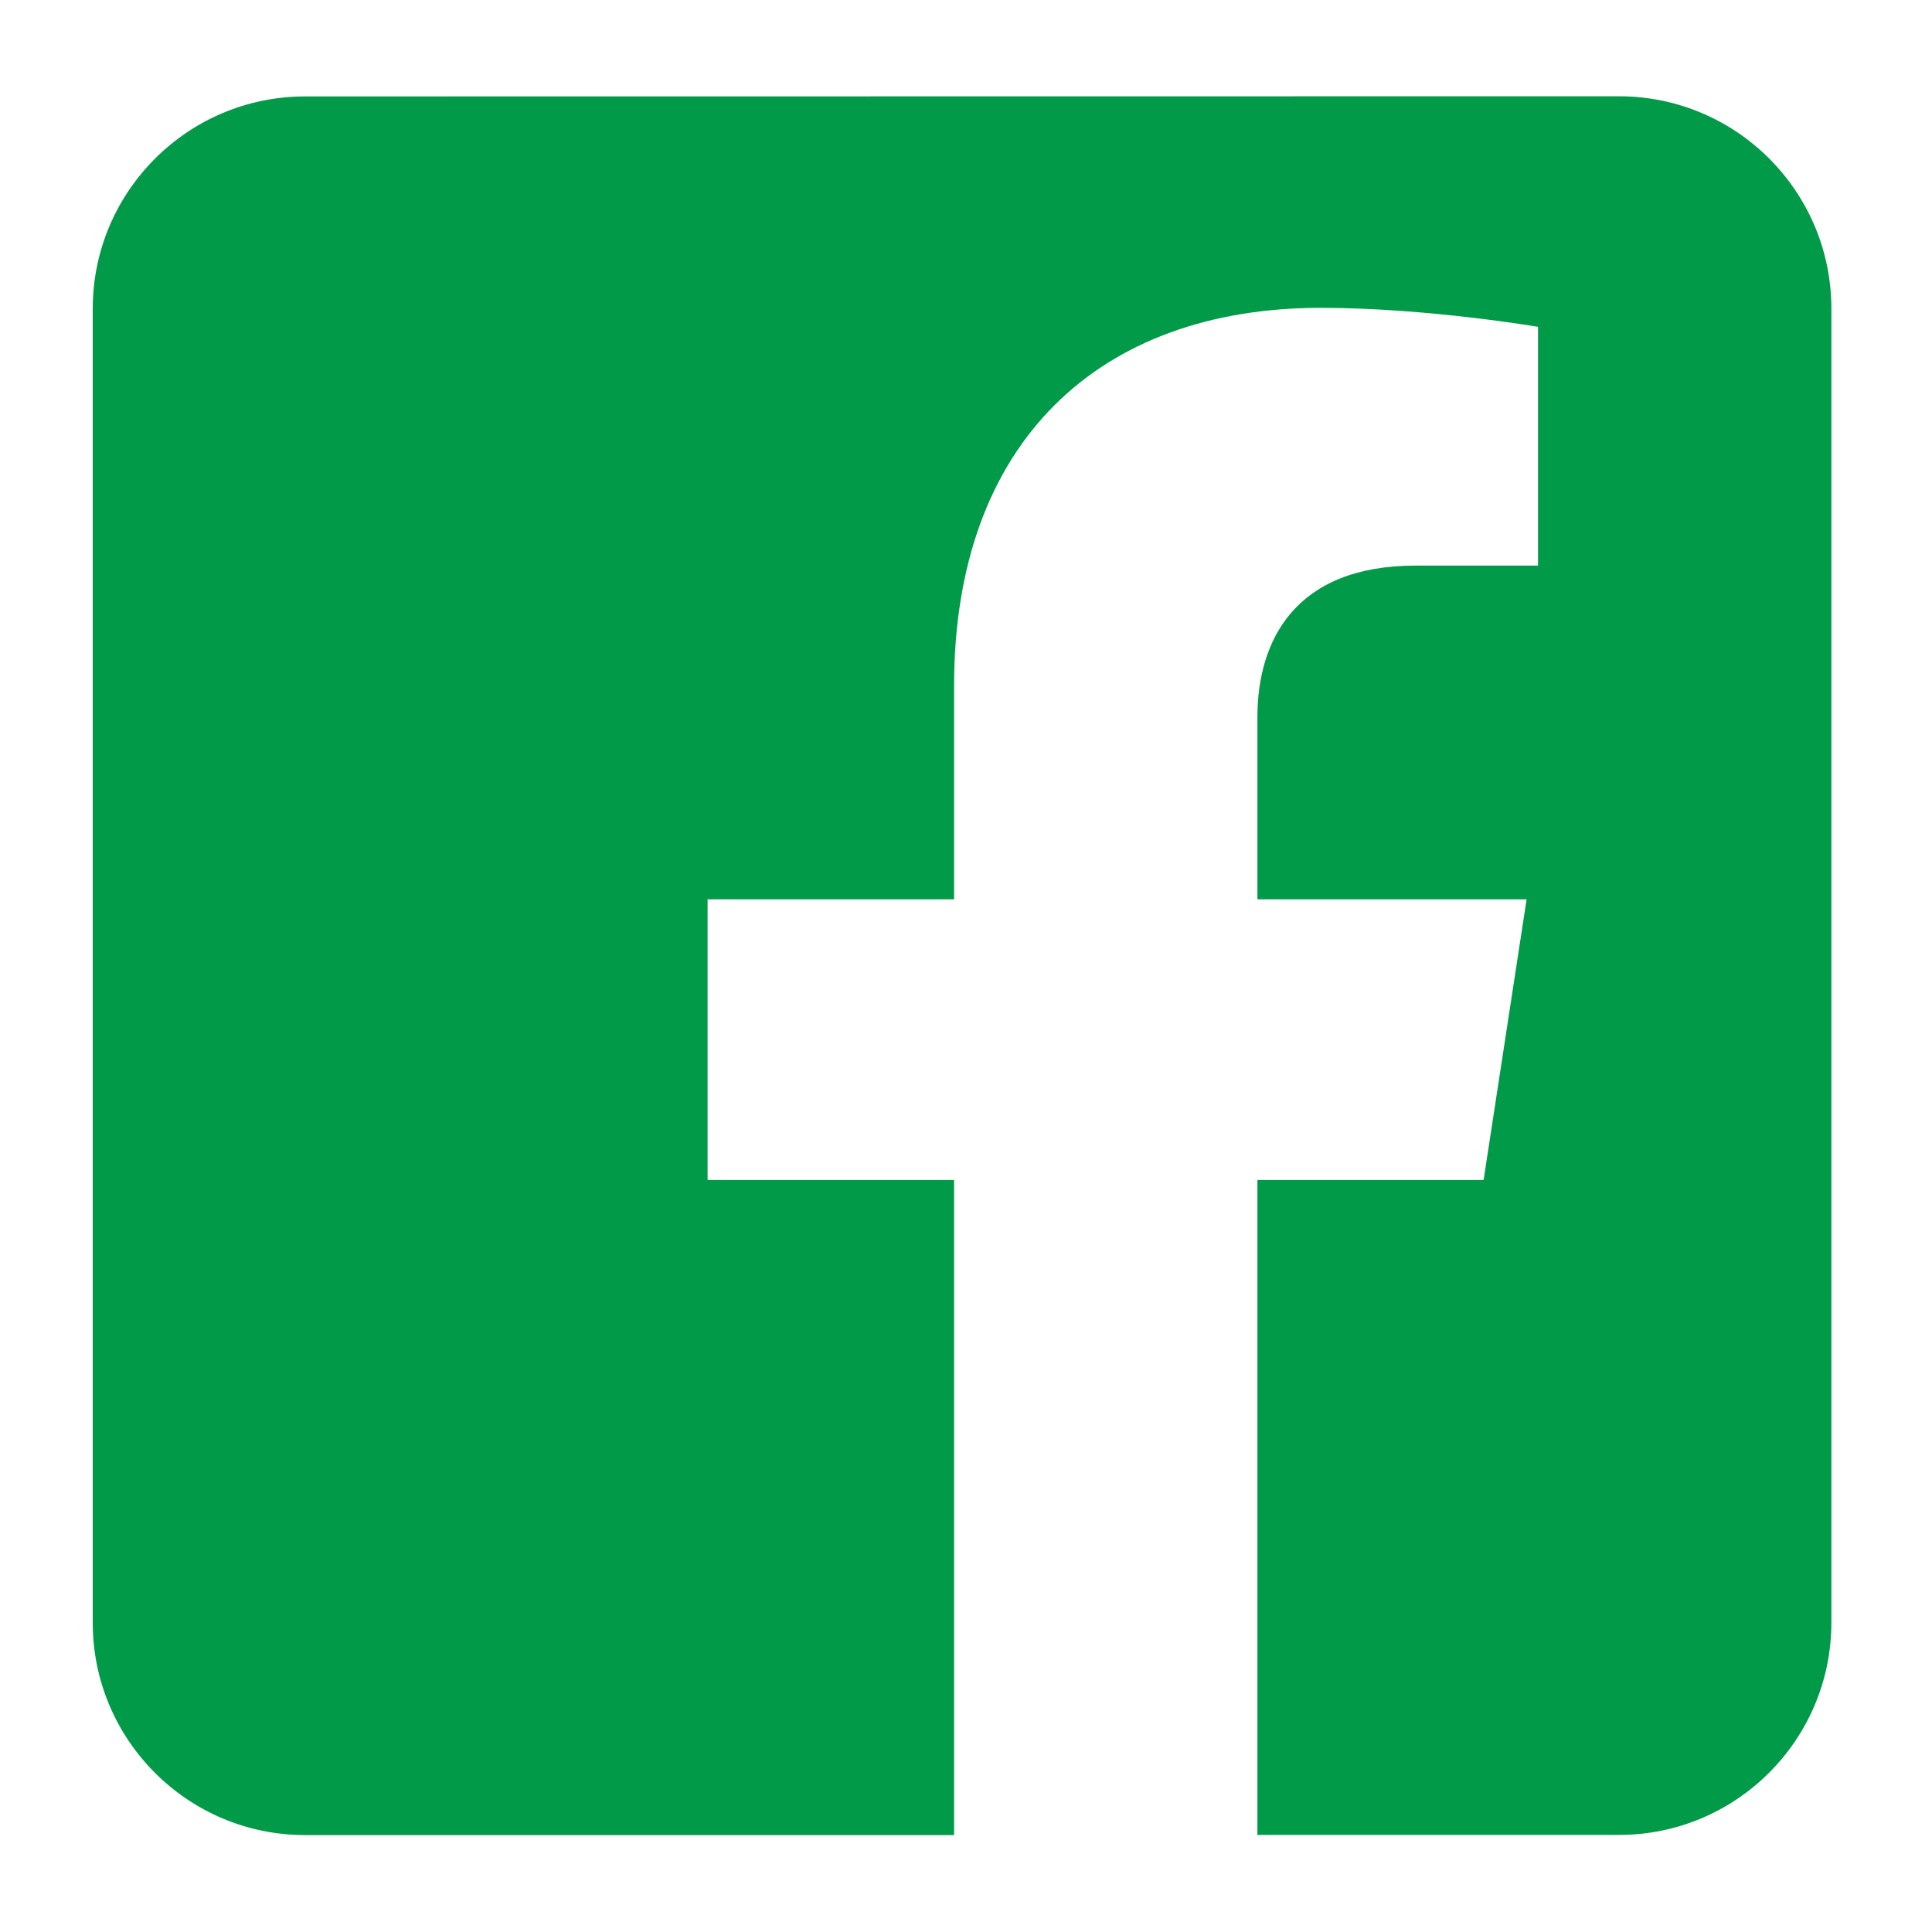 <?xml version="1.0" encoding="utf-8"?>
<!-- Generator: Adobe Illustrator 27.3.1, SVG Export Plug-In . SVG Version: 6.00 Build 0)  -->
<svg version="1.1" id="Layer_1" xmlns:serif="http://www.serif.com/"
	 xmlns="http://www.w3.org/2000/svg" xmlns:xlink="http://www.w3.org/1999/xlink" x="0px" y="0px" viewBox="0 0 1200 1200"
	 style="enable-background:new 0 0 1200 1200;" xml:space="preserve">
<style type="text/css">
	.st0{fill-rule:evenodd;clip-rule:evenodd;fill:#009A49;}
</style>
<path class="st0" d="M1005.6,59.8c72.8,0,131.9,59.1,131.9,131.9v816.1c0,72.8-59.1,131.9-131.9,131.9H781V732.9h140.5l26.7-174.3
	H781V445.5c0-47.7,23.4-94.2,98.3-94.2h76V203c0,0-69-11.8-135-11.8c-137.7,0-227.7,83.5-227.7,234.6v132.8H439.5v174.3h153.1v406.9
	H189.5c-72.8,0-131.9-59.1-131.9-131.9V191.8c0-72.8,59.1-131.9,131.9-131.9L1005.6,59.8L1005.6,59.8z"/>
</svg>
